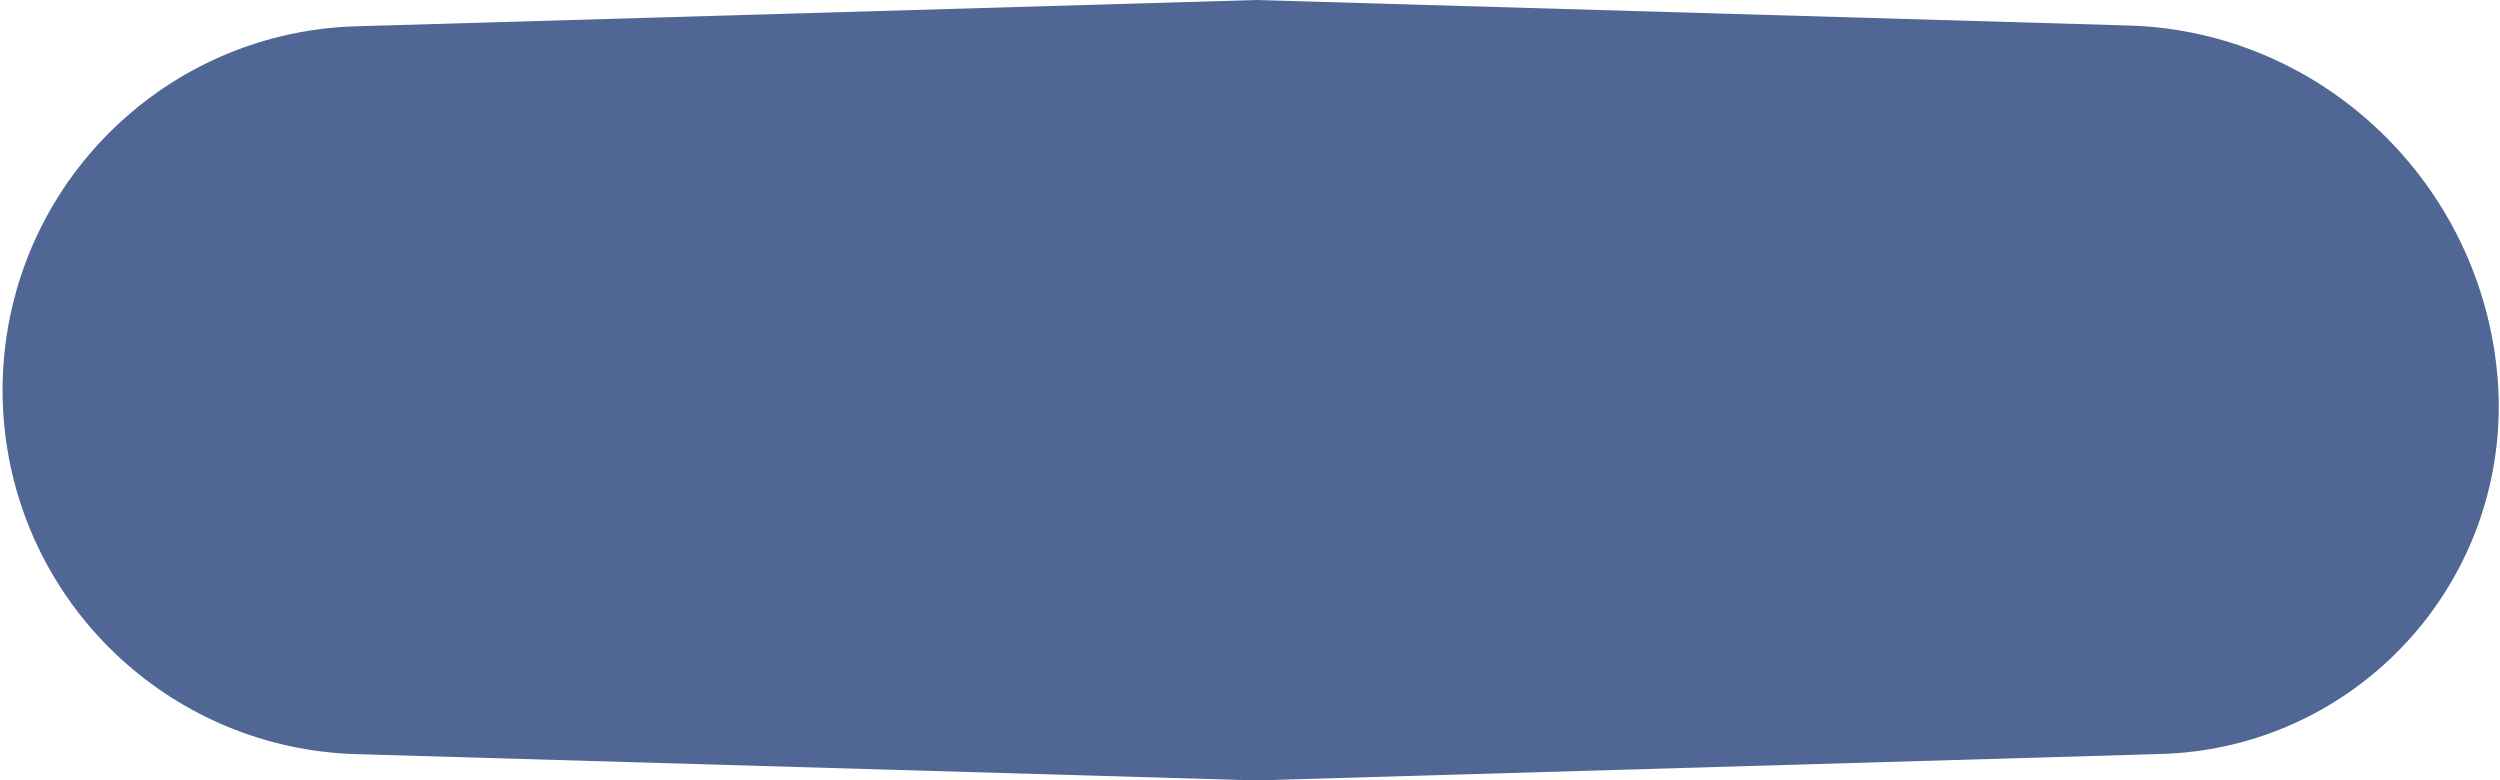 <svg width="189" height="59" viewBox="0 0 189 59" fill="none" xmlns="http://www.w3.org/2000/svg">
<path d="M0.384 26.259C1.991 12.713 13.277 2.387 26.912 1.988L94.954 0L160.935 1.928C175.615 2.357 187.638 13.96 188.819 28.599C188.939 30.08 188.934 31.584 188.802 33.064C187.619 46.328 176.703 56.611 163.392 57L94.954 59L26.912 57.012C13.277 56.613 1.991 46.287 0.384 32.741C0.129 30.588 0.129 28.412 0.384 26.259Z" fill="#506695"/>
</svg>
